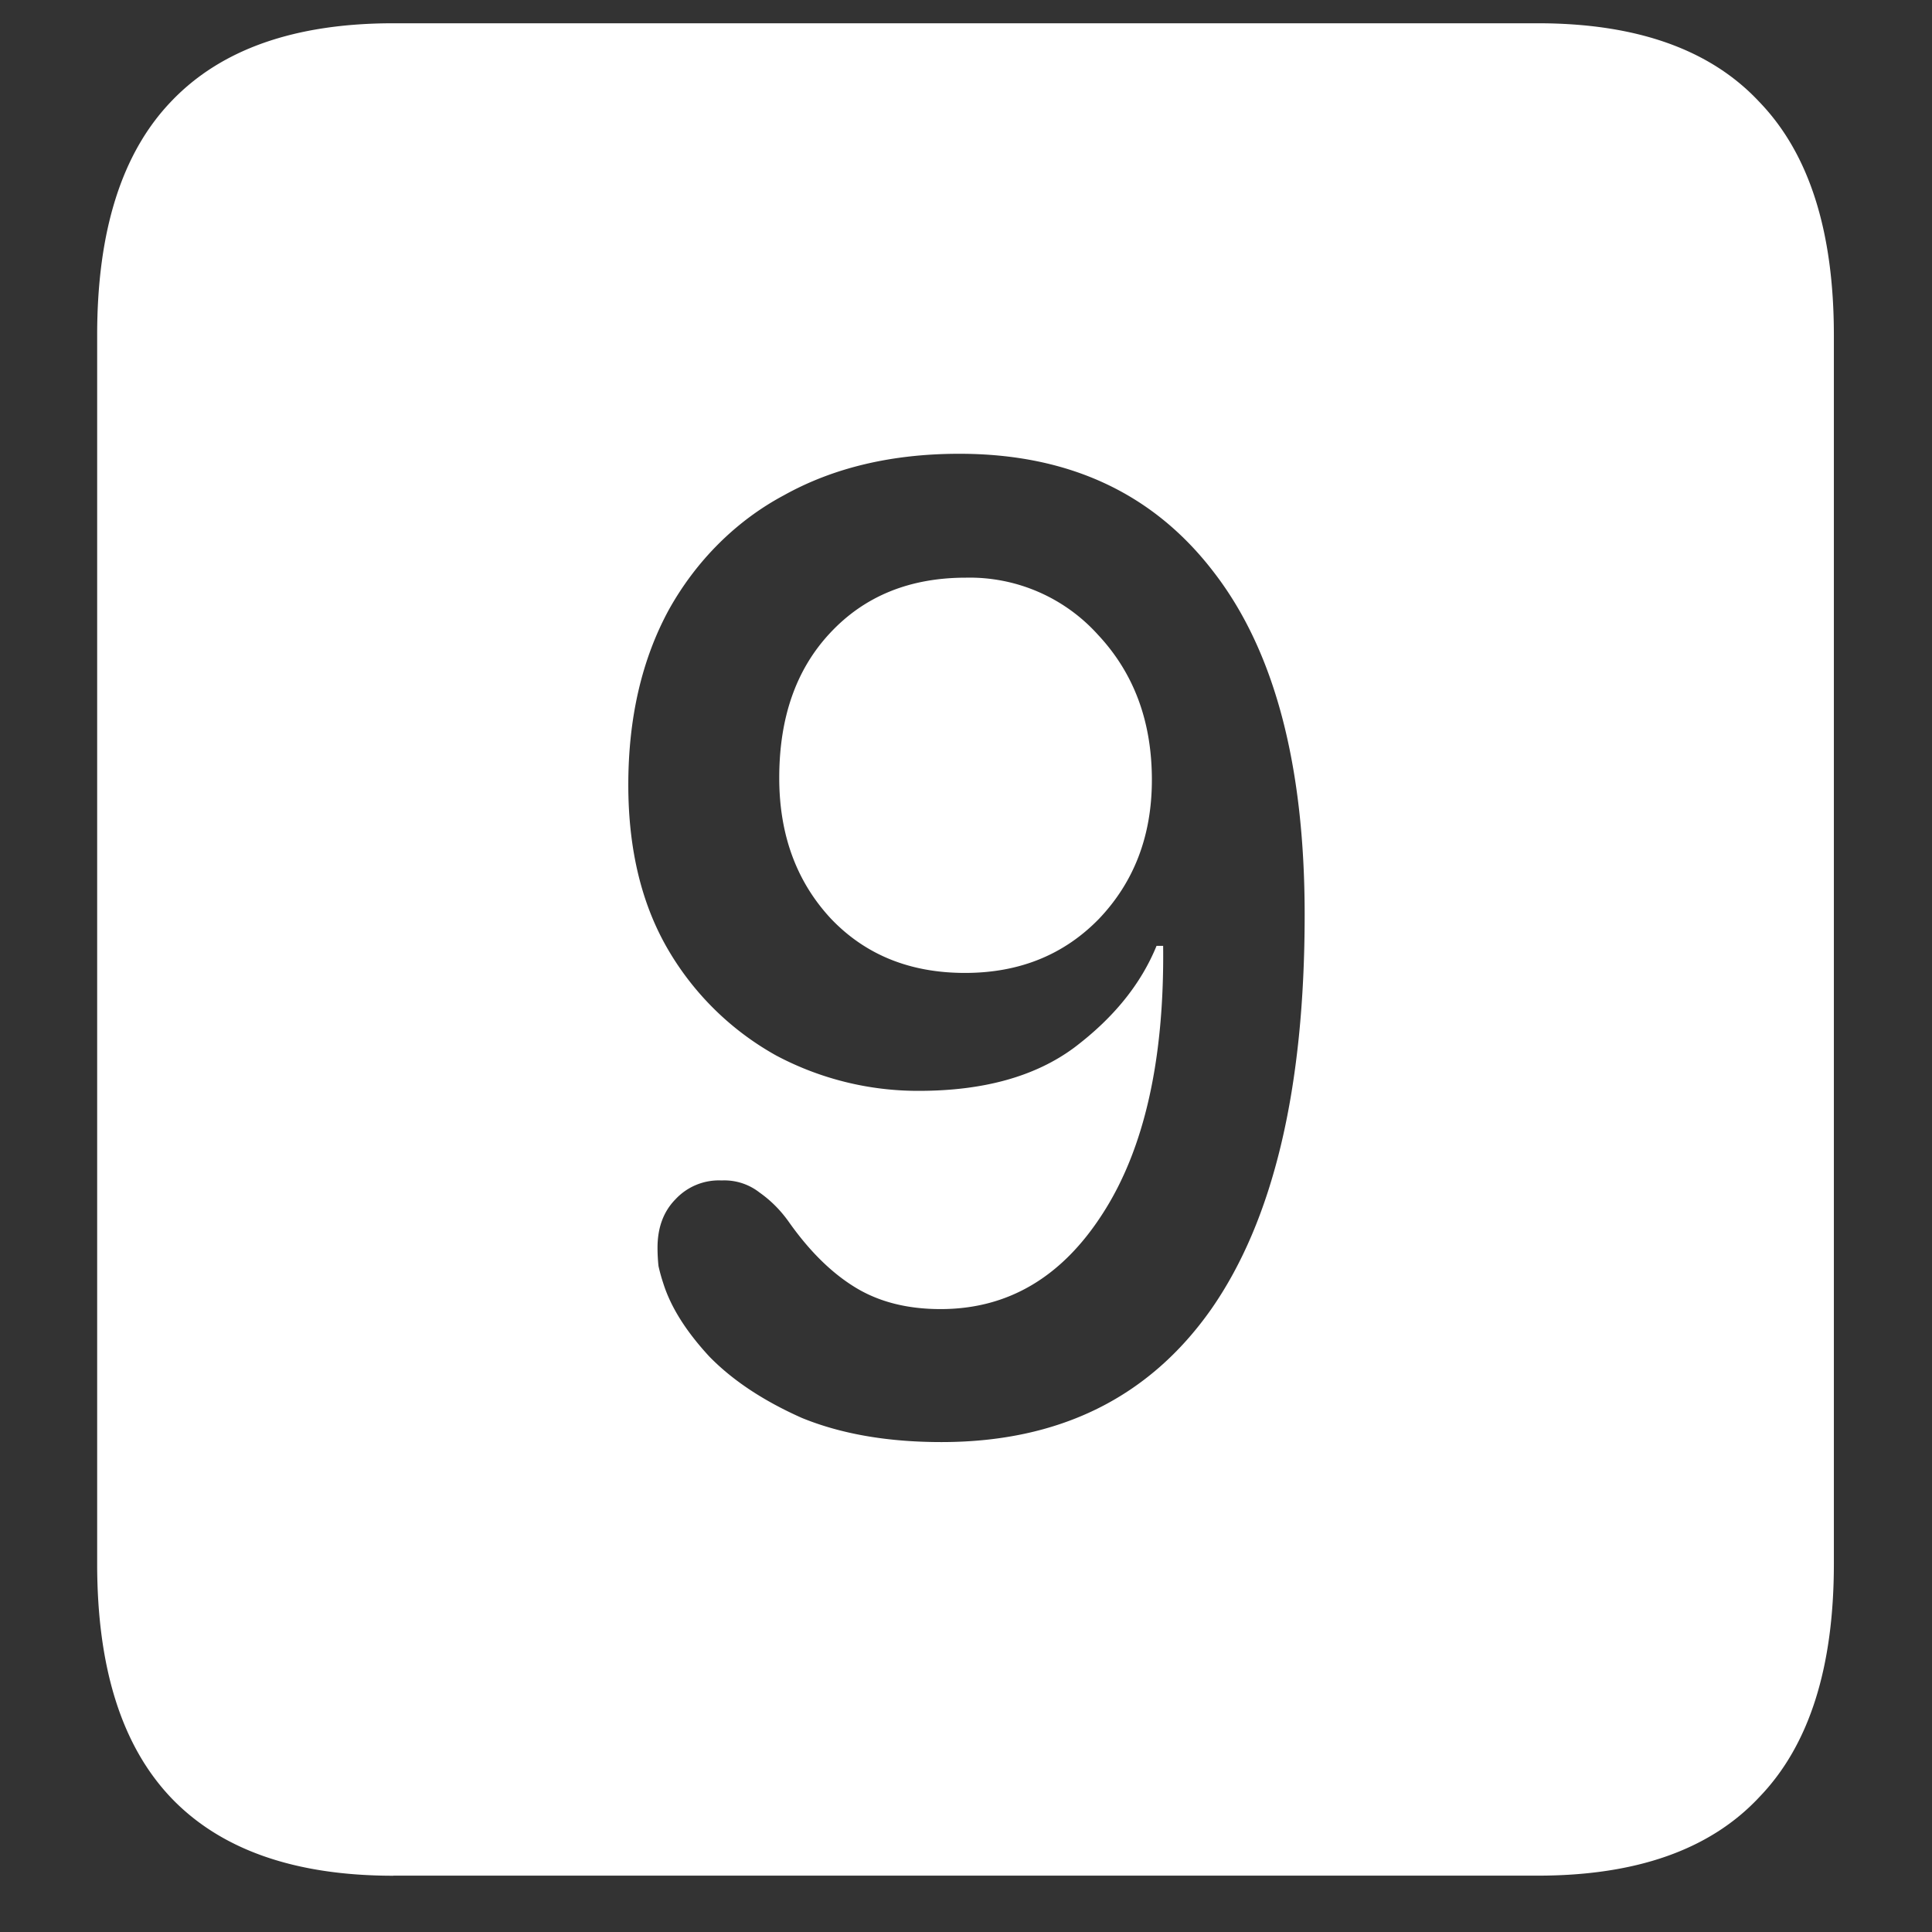 <svg xmlns="http://www.w3.org/2000/svg" width="24" height="24"><rect width="100%" height="100%" fill="#333333" stroke="none"/><path style="stroke:none;fill-rule:nonzero;fill:#fff;fill-opacity:1" d="M4.887 23.3h14.215c1.226 0 2.144-.323 2.753-.976.618-.64.926-1.605.926-2.898V4.164c0-1.293-.308-2.258-.926-2.898-.609-.653-1.527-.977-2.753-.977H4.887c-1.227 0-2.149.324-2.766.977-.61.64-.914 1.605-.914 2.898v15.262c0 1.293.305 2.258.914 2.902.617.649 1.54.973 2.766.973Zm6.808-5.386c-.672 0-1.25-.102-1.734-.3-.477-.212-.86-.466-1.149-.762-.289-.313-.48-.614-.574-.915a2.123 2.123 0 0 1-.058-.21 2.2 2.2 0 0 1-.012-.227c0-.25.074-.45.223-.602a.736.736 0 0 1 .574-.234.708.708 0 0 1 .469.149c.132.093.254.21.363.363.25.355.523.629.82.812.297.184.653.274 1.067.274.836 0 1.507-.395 2.015-1.188.516-.8.766-1.91.75-3.324h-.082c-.195.477-.535.895-1.02 1.262-.484.36-1.128.539-1.933.539a3.755 3.755 0 0 1-1.77-.438 3.556 3.556 0 0 1-1.335-1.3c-.336-.567-.504-1.254-.504-2.063 0-.832.168-1.559.504-2.176.34-.61.836-1.105 1.43-1.422.616-.343 1.343-.515 2.179-.515 1.36 0 2.414.492 3.164 1.476.75.973 1.125 2.39 1.125 4.25 0 2.157-.387 3.79-1.16 4.899-.774 1.101-1.89 1.652-3.352 1.652Zm.293-5.828c.672 0 1.227-.223 1.664-.672.438-.46.657-1.035.657-1.726 0-.727-.223-1.325-.668-1.801A2.144 2.144 0 0 0 12 7.176c-.695 0-1.258.226-1.688.687-.421.45-.632 1.047-.632 1.801 0 .707.215 1.29.644 1.75.43.45.985.672 1.664.672Zm0 0"/></svg>
